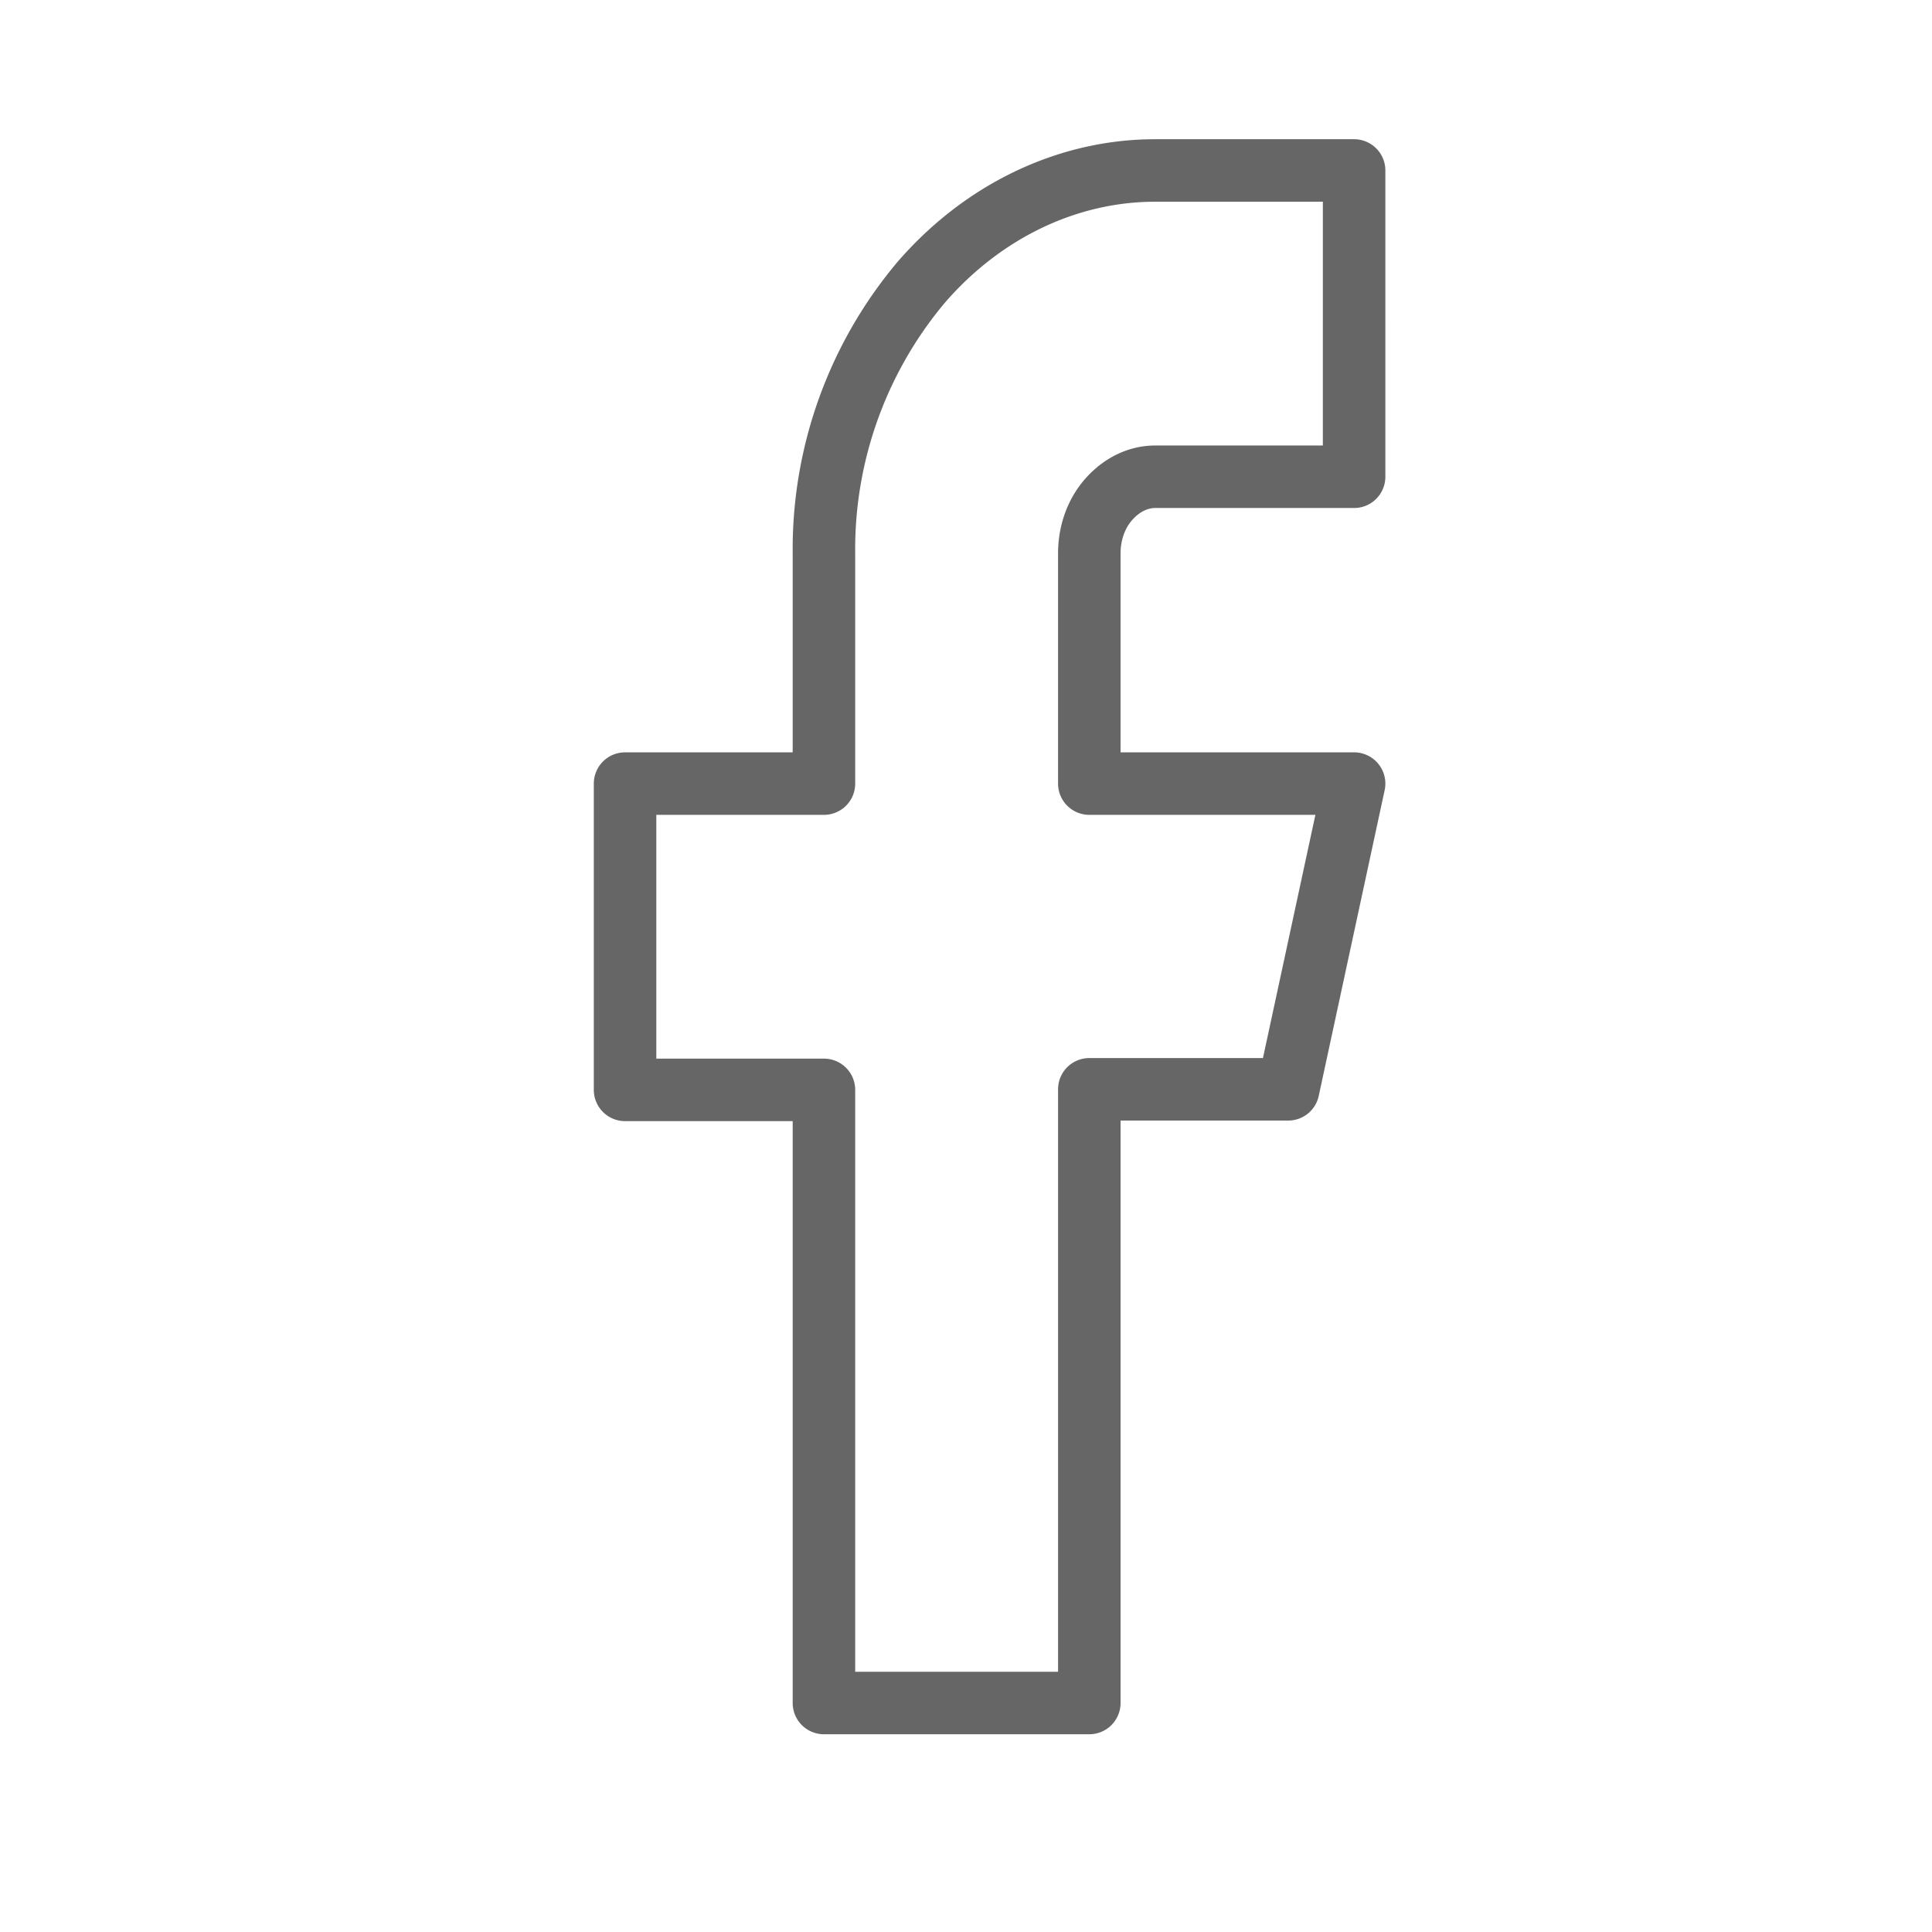 <svg xmlns="http://www.w3.org/2000/svg" viewBox="0 0 34 34"><path d="M23.83 3h-3.5c-1.54 0-3.03.71-4.12 1.97a7.3 7.3 0 0 0-1.71 4.77v4.05H11v5.39h3.5v10.79h4.67v-10.8h3.5l1.16-5.38h-4.66V9.74c0-.36.12-.7.34-.95.22-.25.51-.4.82-.4h3.5V3z" stroke="#666" stroke-width="1.1" stroke-linecap="round" stroke-linejoin="round" fill="none"/></svg>
